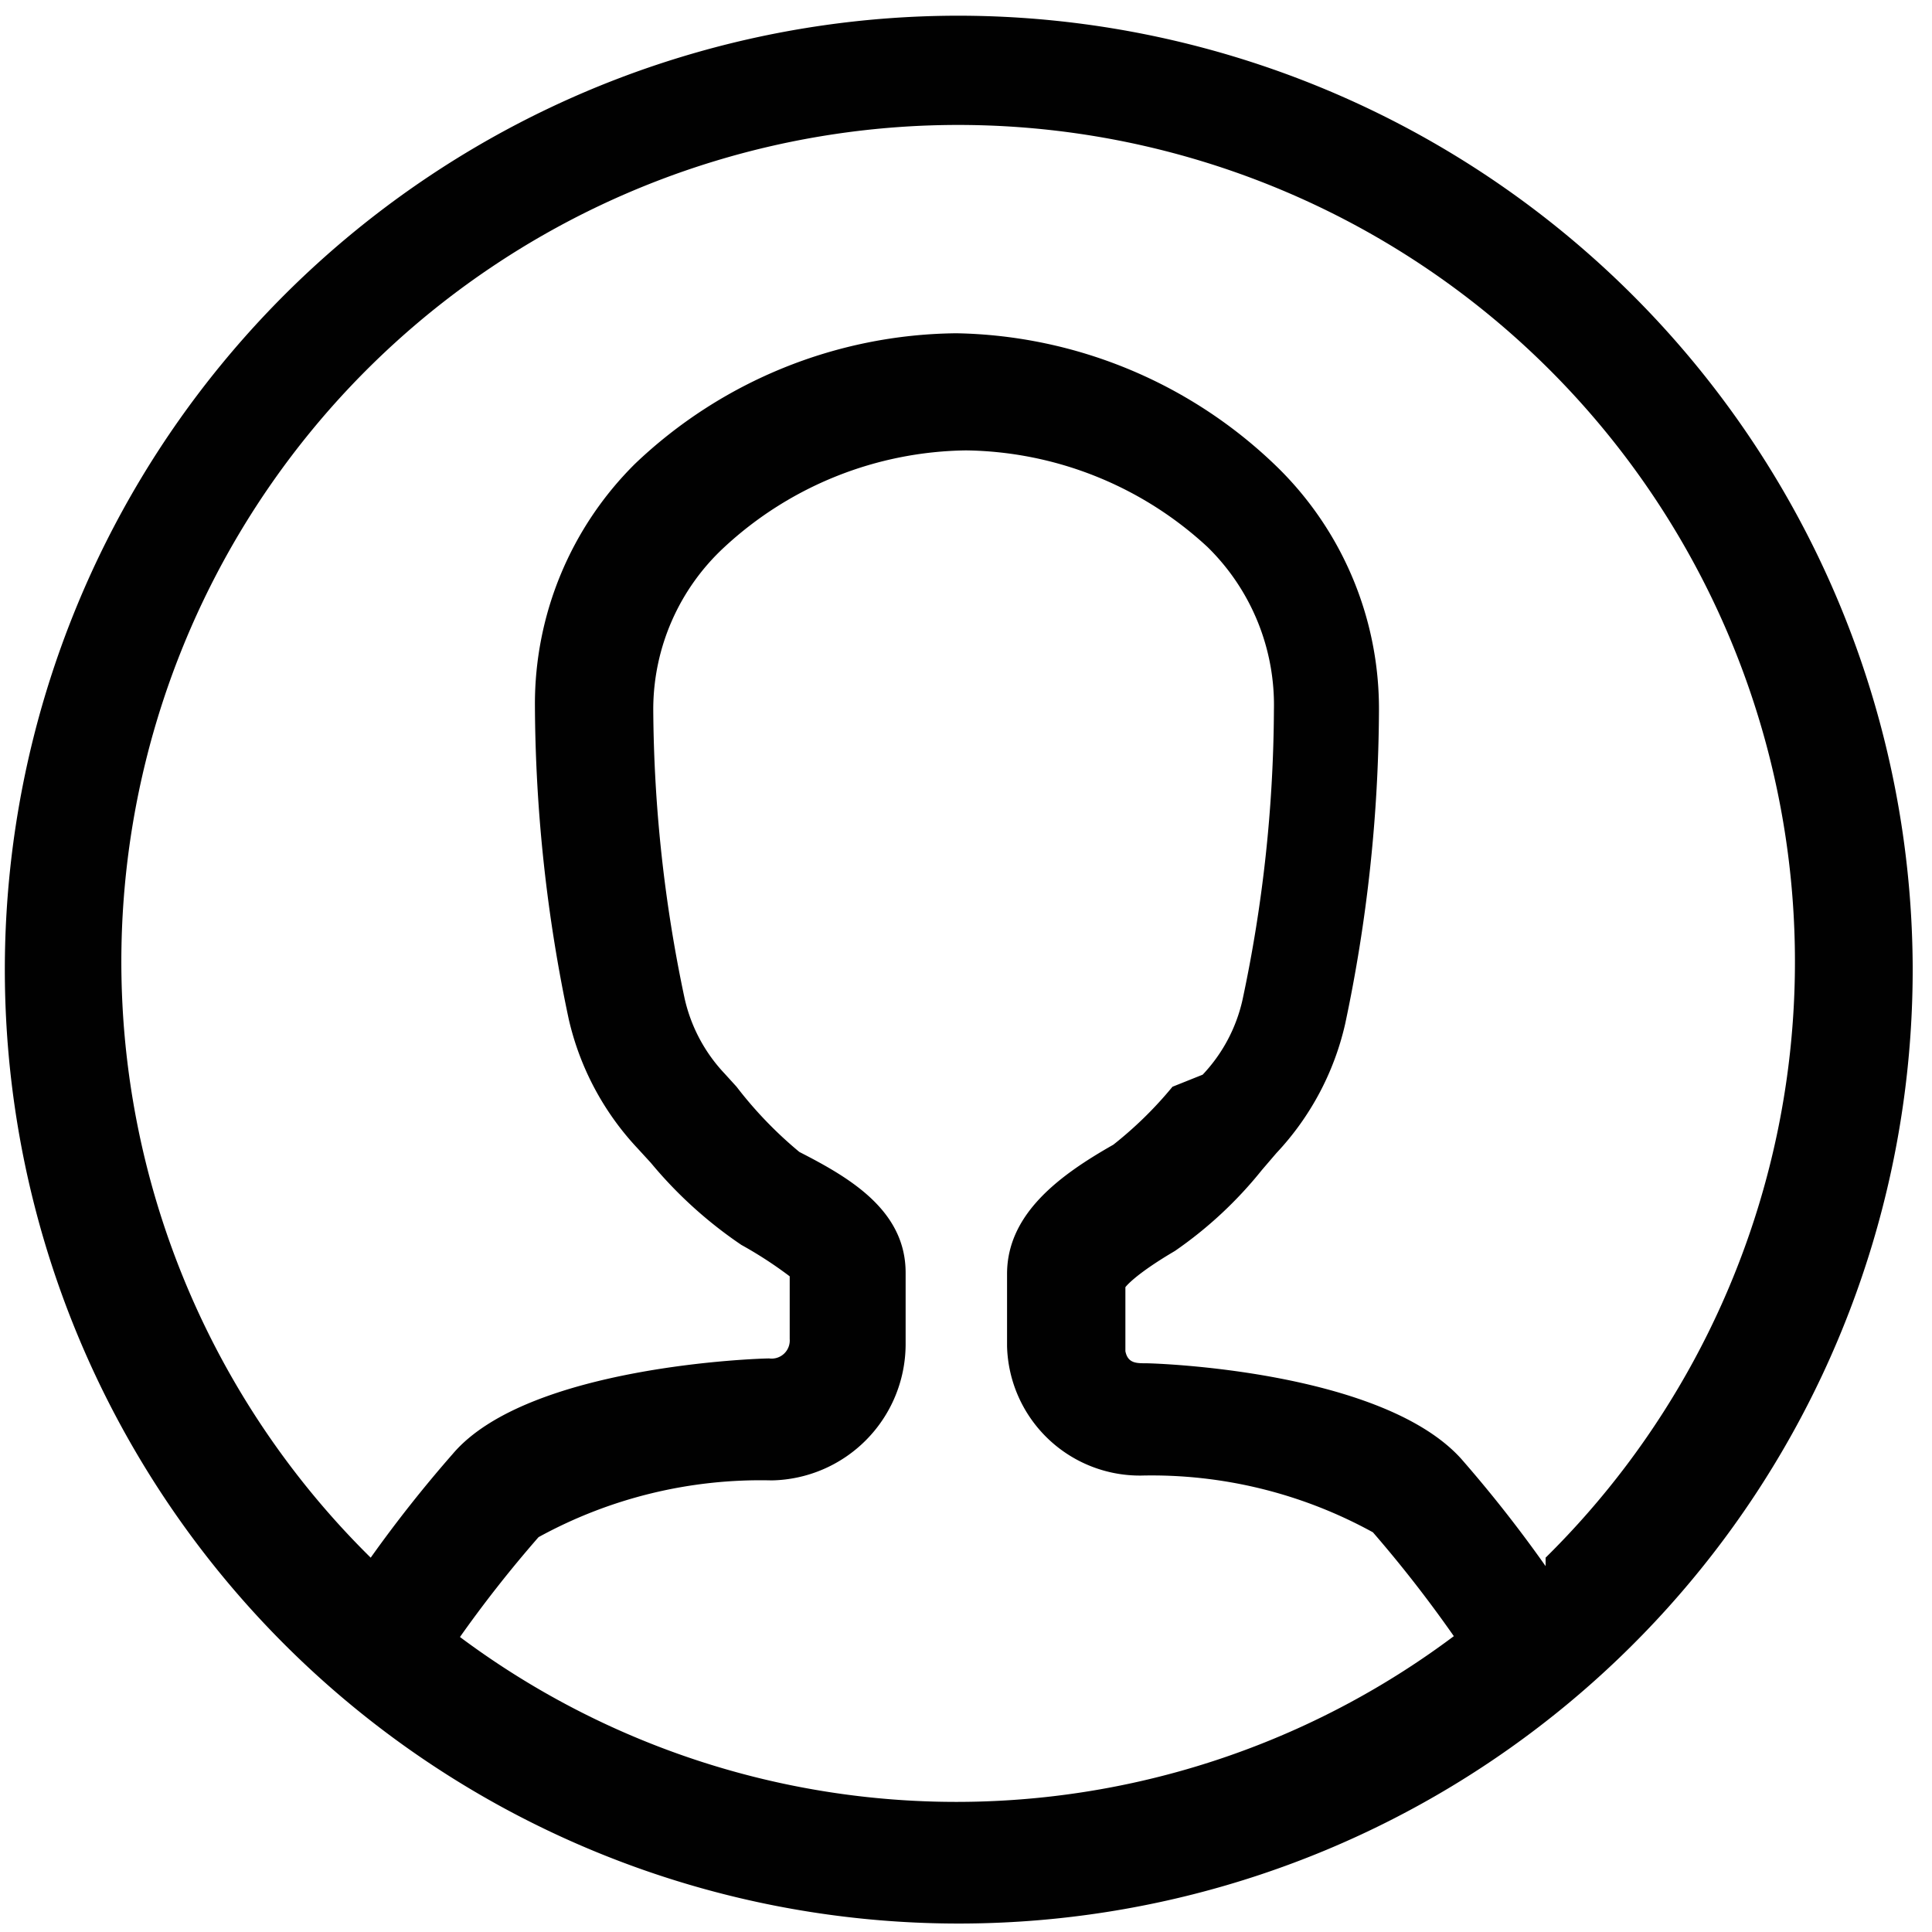 <svg xmlns="http://www.w3.org/2000/svg" viewBox="0 0 16 16" aria-labelledby="title" role="img" class="symbol symbol-profile-o"><title id="title">profile-o icon</title><g id="Layer_1" data-name="Layer 1"><path d="M7.94.13A7.9,7.9,0,1,0,15.84,8,7.91,7.91,0,0,0,7.94.13ZM3.8,13.57a10.21,10.21,0,0,1,.66-.84,3.82,3.82,0,0,1,1.93-.47A1.13,1.13,0,0,0,7.5,11.14v-.6c0-.52-.47-.79-.88-1A3.34,3.34,0,0,1,6.1,9L6,8.89a1.33,1.33,0,0,1-.33-.62,11.81,11.81,0,0,1-.26-2.4A1.83,1.83,0,0,1,6,4.53a3,3,0,0,1,2-.8,3,3,0,0,1,2,.8,1.83,1.83,0,0,1,.55,1.35,11.74,11.74,0,0,1-.26,2.4,1.32,1.32,0,0,1-.33.62L9.71,9a3.2,3.2,0,0,1-.49.48c-.44.25-.88.57-.88,1.07v.6a1.1,1.1,0,0,0,1.11,1.07,3.8,3.8,0,0,1,1.92.47,10.47,10.47,0,0,1,.67.86,6.87,6.87,0,0,1-8.24,0Zm9-.6a10.86,10.86,0,0,0-.7-.89c-.66-.73-2.53-.79-2.61-.79s-.15,0-.17-.1v-.53s.07-.1.41-.3a3.38,3.38,0,0,0,.72-.67l.12-.14a2.31,2.31,0,0,0,.57-1.07,12.74,12.74,0,0,0,.28-2.6,2.8,2.8,0,0,0-.83-2A3.91,3.91,0,0,0,7.92,2.76,3.91,3.91,0,0,0,5.26,3.84a2.8,2.8,0,0,0-.83,2,12.74,12.74,0,0,0,.28,2.6,2.32,2.32,0,0,0,.57,1.07l.11.12a3.57,3.57,0,0,0,.75.68,3.38,3.38,0,0,1,.4.26v.52a.15.15,0,0,1-.17.16c-.08,0-2,.06-2.62.79a10.79,10.79,0,0,0-.68.86,6.93,6.93,0,1,1,9.73,0Z" style="fill:#010101" role="presentation"/></g></svg>